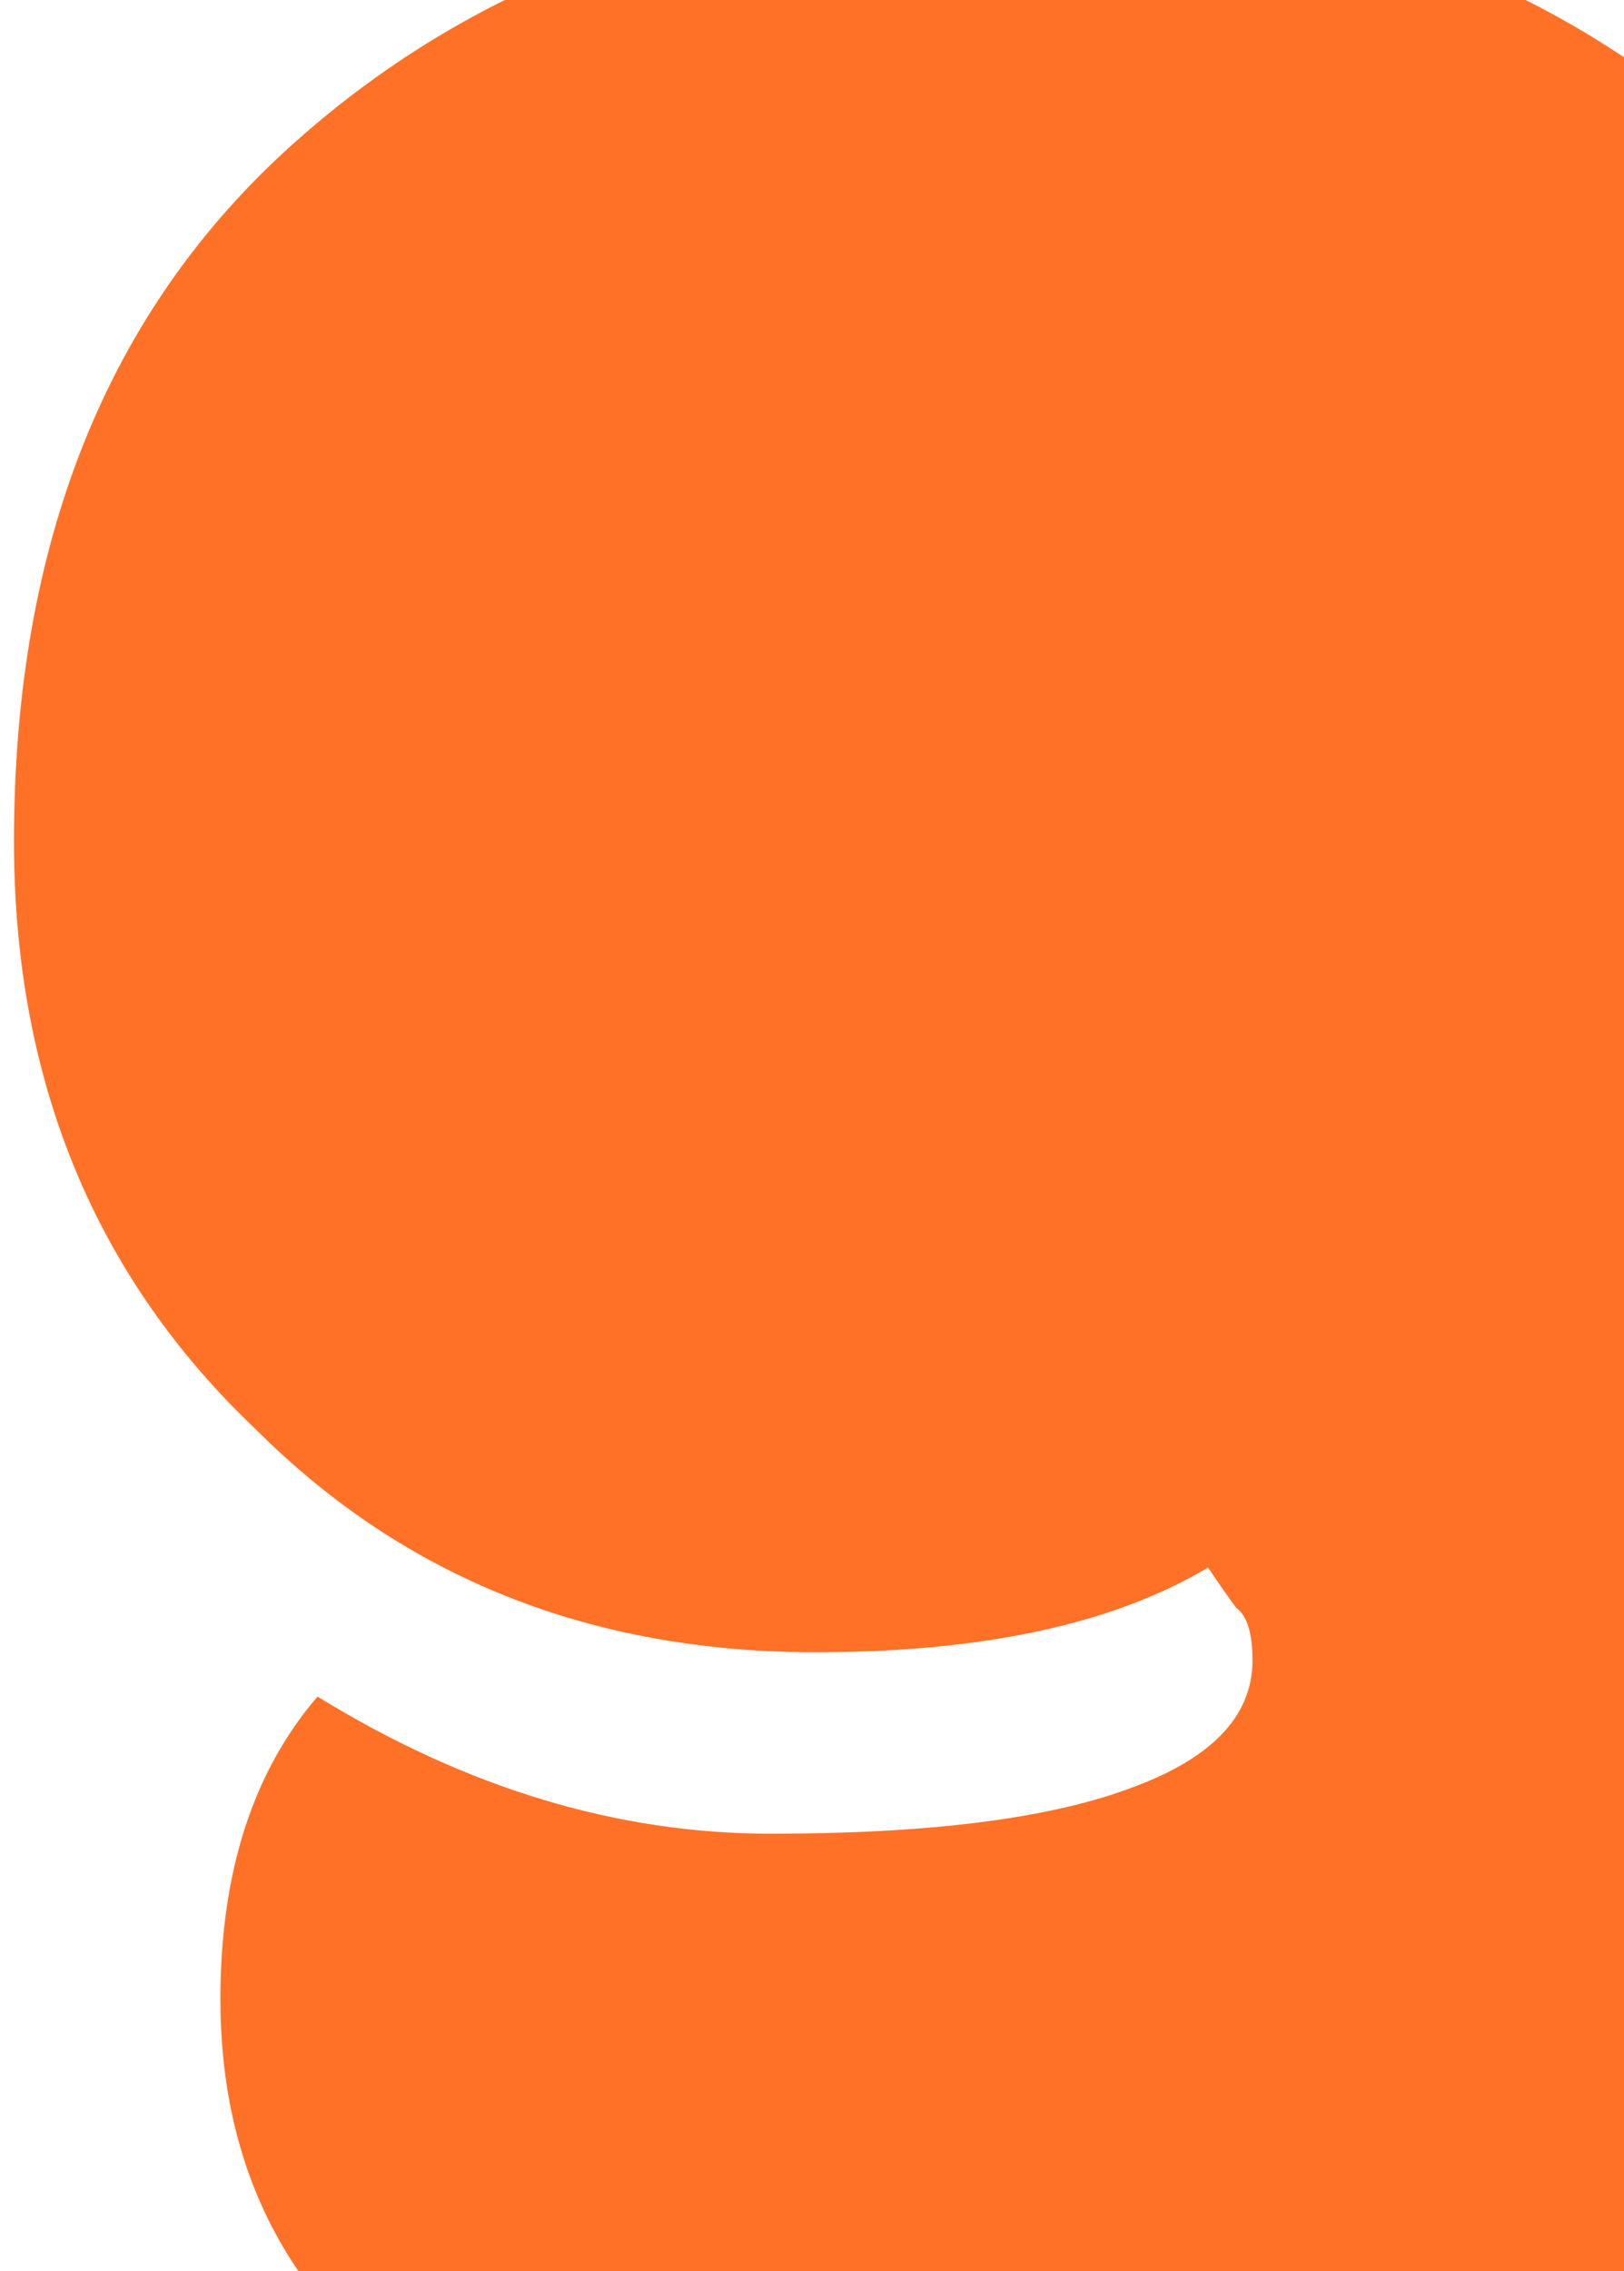<svg width="103" height="144" viewBox="0 0 103 144" fill="none" xmlns="http://www.w3.org/2000/svg">
<path d="M79.44 105.271C79.44 103.566 79.098 102.458 78.413 101.947C77.9 101.265 77.301 100.412 76.617 99.389C70.627 102.97 62.327 104.76 51.716 104.76C37.512 104.76 25.703 100.071 16.291 90.694C6.022 80.976 0.888 68.529 0.888 53.355C0.888 34.43 6.793 19.683 18.601 9.112C30.581 -1.629 45.897 -7 64.551 -7C86.286 -7 103.399 0.417 115.893 15.25C128.557 30.083 134.888 48.837 134.888 71.513C134.888 99.645 127.273 121.468 112.042 136.983C96.982 152.328 78.927 160 57.877 160C44.7 160 34.089 157.102 26.046 151.306C18.002 145.337 13.98 137.154 13.98 126.754C13.98 118.74 16.034 112.347 20.141 107.573C29.554 113.37 39.138 116.268 48.892 116.268C58.818 116.268 66.348 115.33 71.483 113.455C76.788 111.58 79.44 108.852 79.44 105.271Z" fill="#FF7127"/>
</svg>
